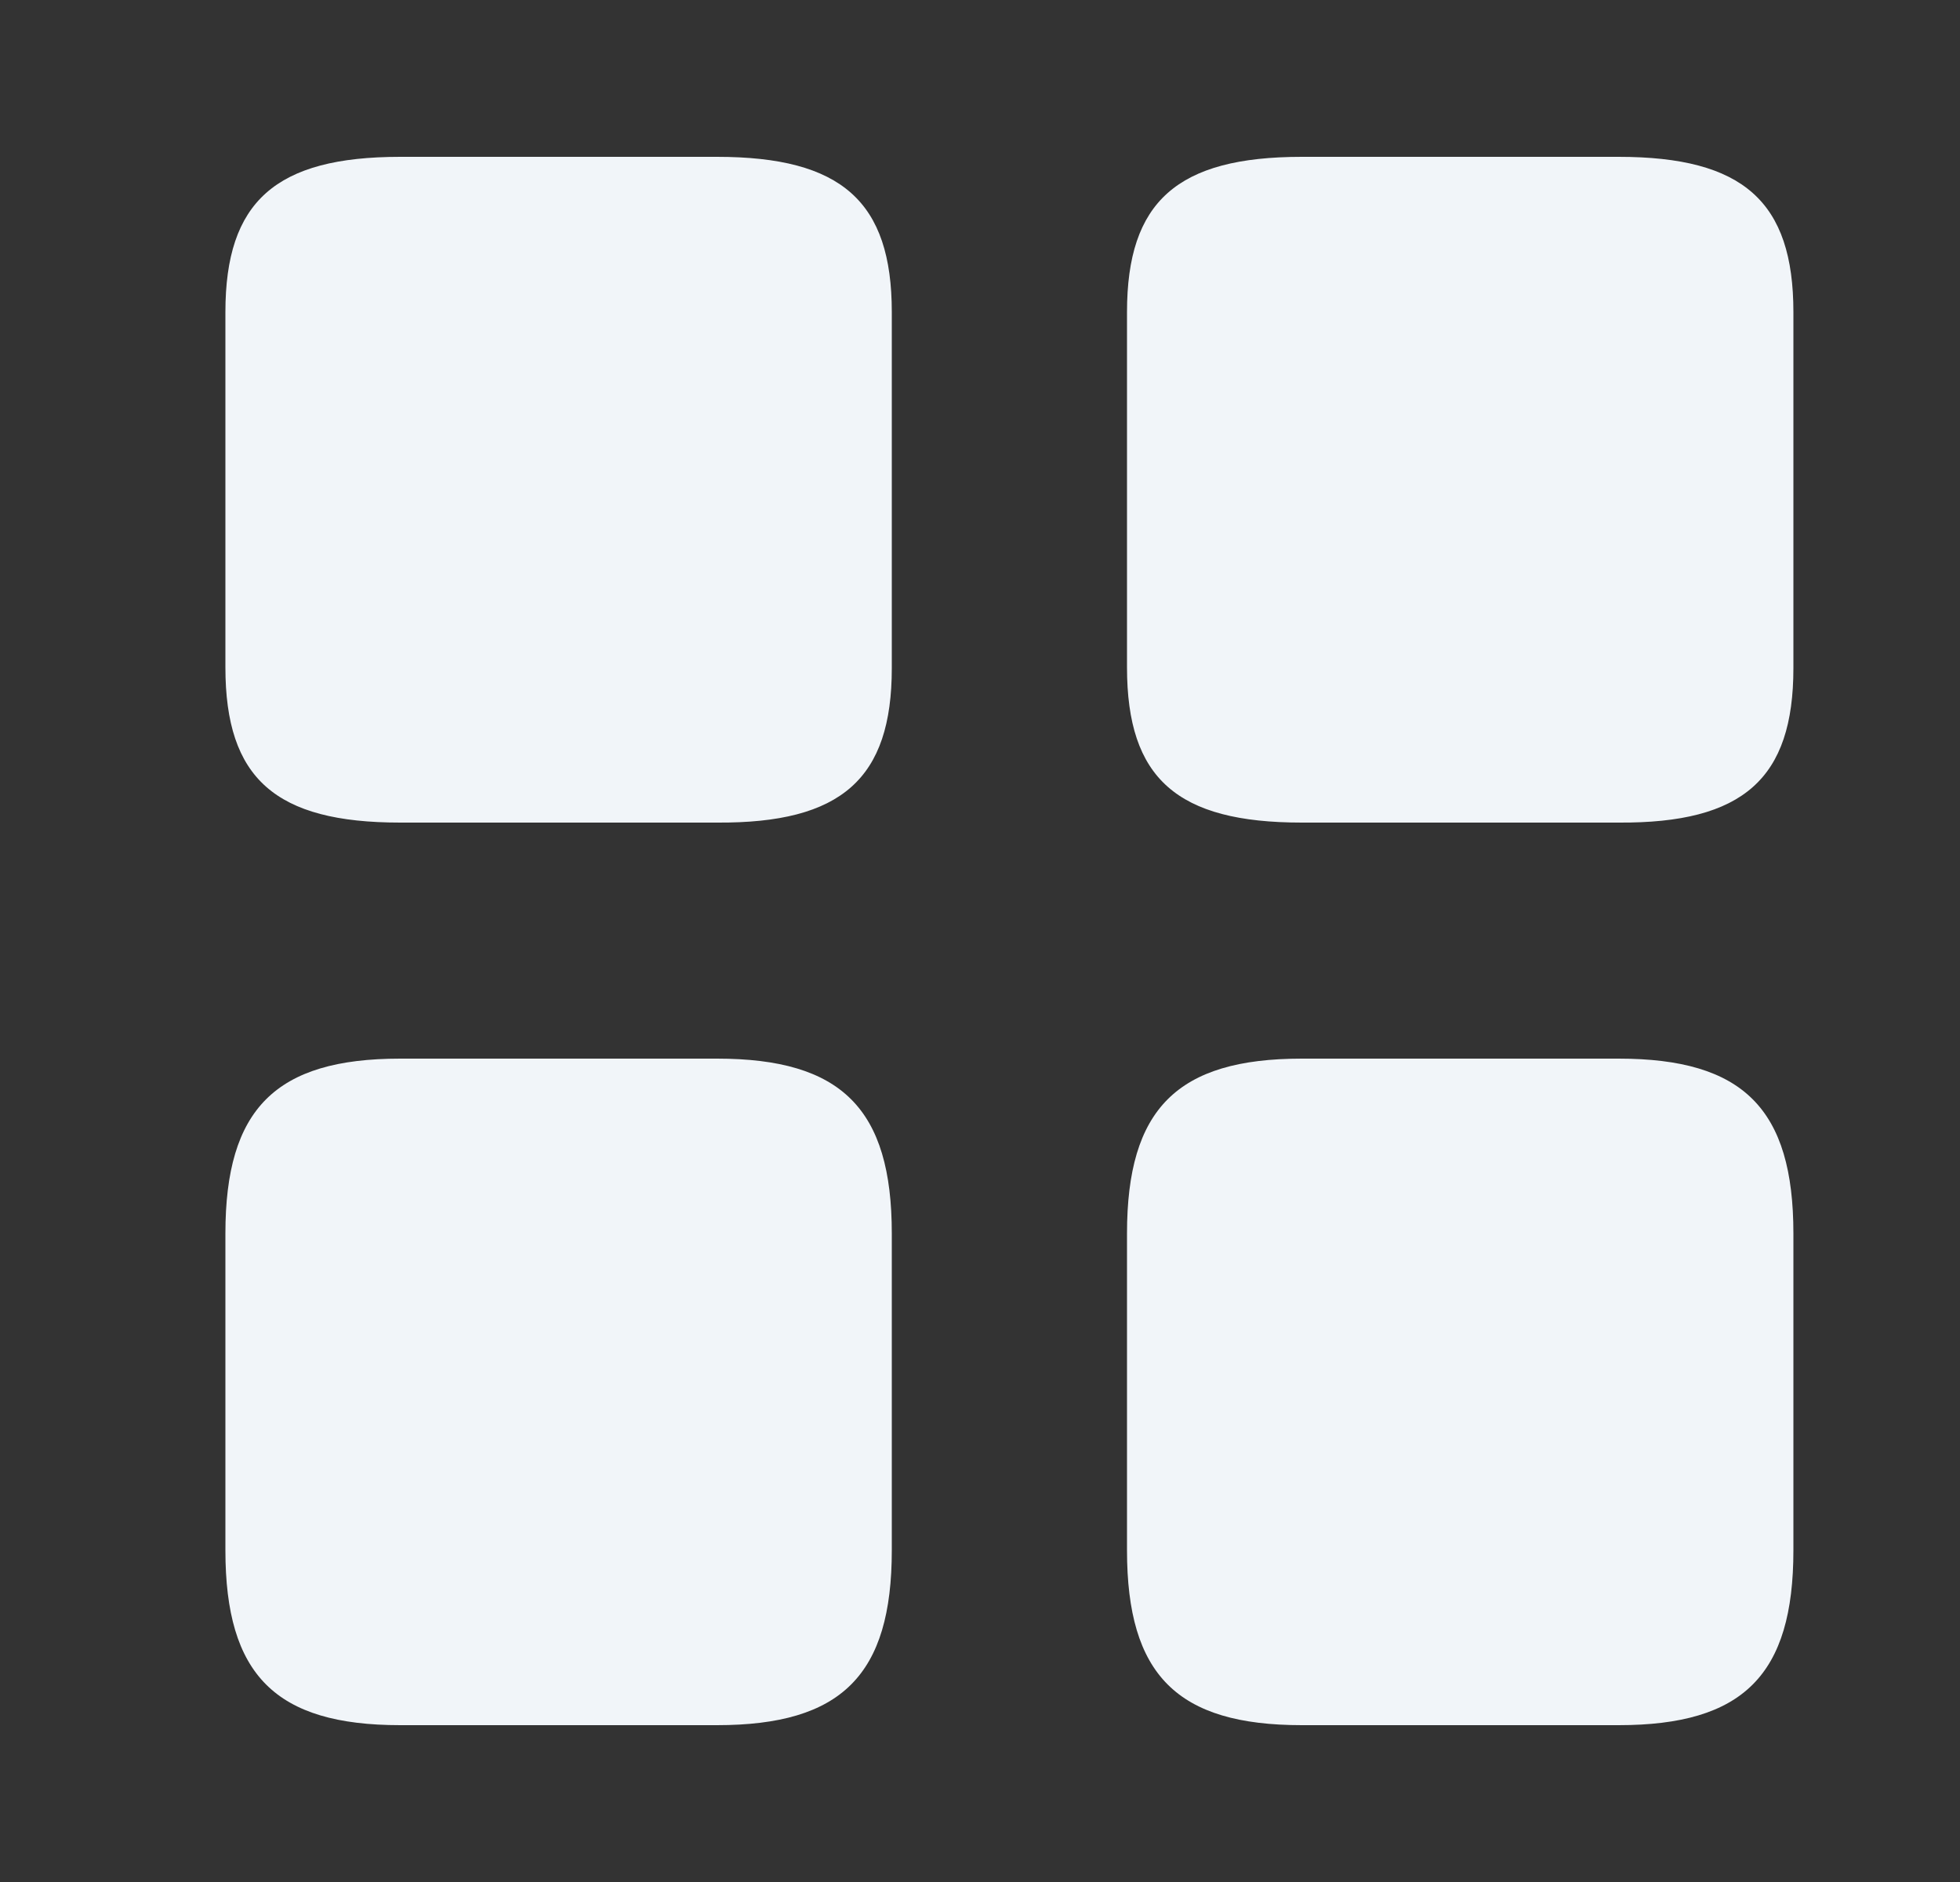 <svg width="25" height="24" viewBox="0 0 25 24" fill="none" xmlns="http://www.w3.org/2000/svg">
<rect x="0" y="0" width="25" height="24" fill="#333333" stroke="none"/>
<path d="M22.875 8.52V3.98C22.875 2.57 22.235 2 20.645 2H16.605C15.015 2 14.375 2.57 14.375 3.98V8.51C14.375 9.93 15.015 10.49 16.605 10.49H20.645C22.235 10.5 22.875 9.93 22.875 8.52Z" fill="#F1F5F9"/>
<path d="M22.875 19.77V15.73C22.875 14.14 22.235 13.5 20.645 13.5H16.605C15.015 13.5 14.375 14.14 14.375 15.73V19.77C14.375 21.36 15.015 22 16.605 22H20.645C22.235 22 22.875 21.36 22.875 19.77Z" fill="#F1F5F9"/>
<path d="M11.375 8.52V3.98C11.375 2.57 10.735 2 9.145 2H5.105C3.515 2 2.875 2.57 2.875 3.98V8.51C2.875 9.93 3.515 10.49 5.105 10.49H9.145C10.735 10.5 11.375 9.93 11.375 8.52Z" fill="#F1F5F9"/>
<path d="M11.375 19.77V15.73C11.375 14.14 10.735 13.5 9.145 13.5H5.105C3.515 13.5 2.875 14.14 2.875 15.73V19.77C2.875 21.36 3.515 22 5.105 22H9.145C10.735 22 11.375 21.36 11.375 19.77Z" fill="#F1F5F9"/>
</svg>
